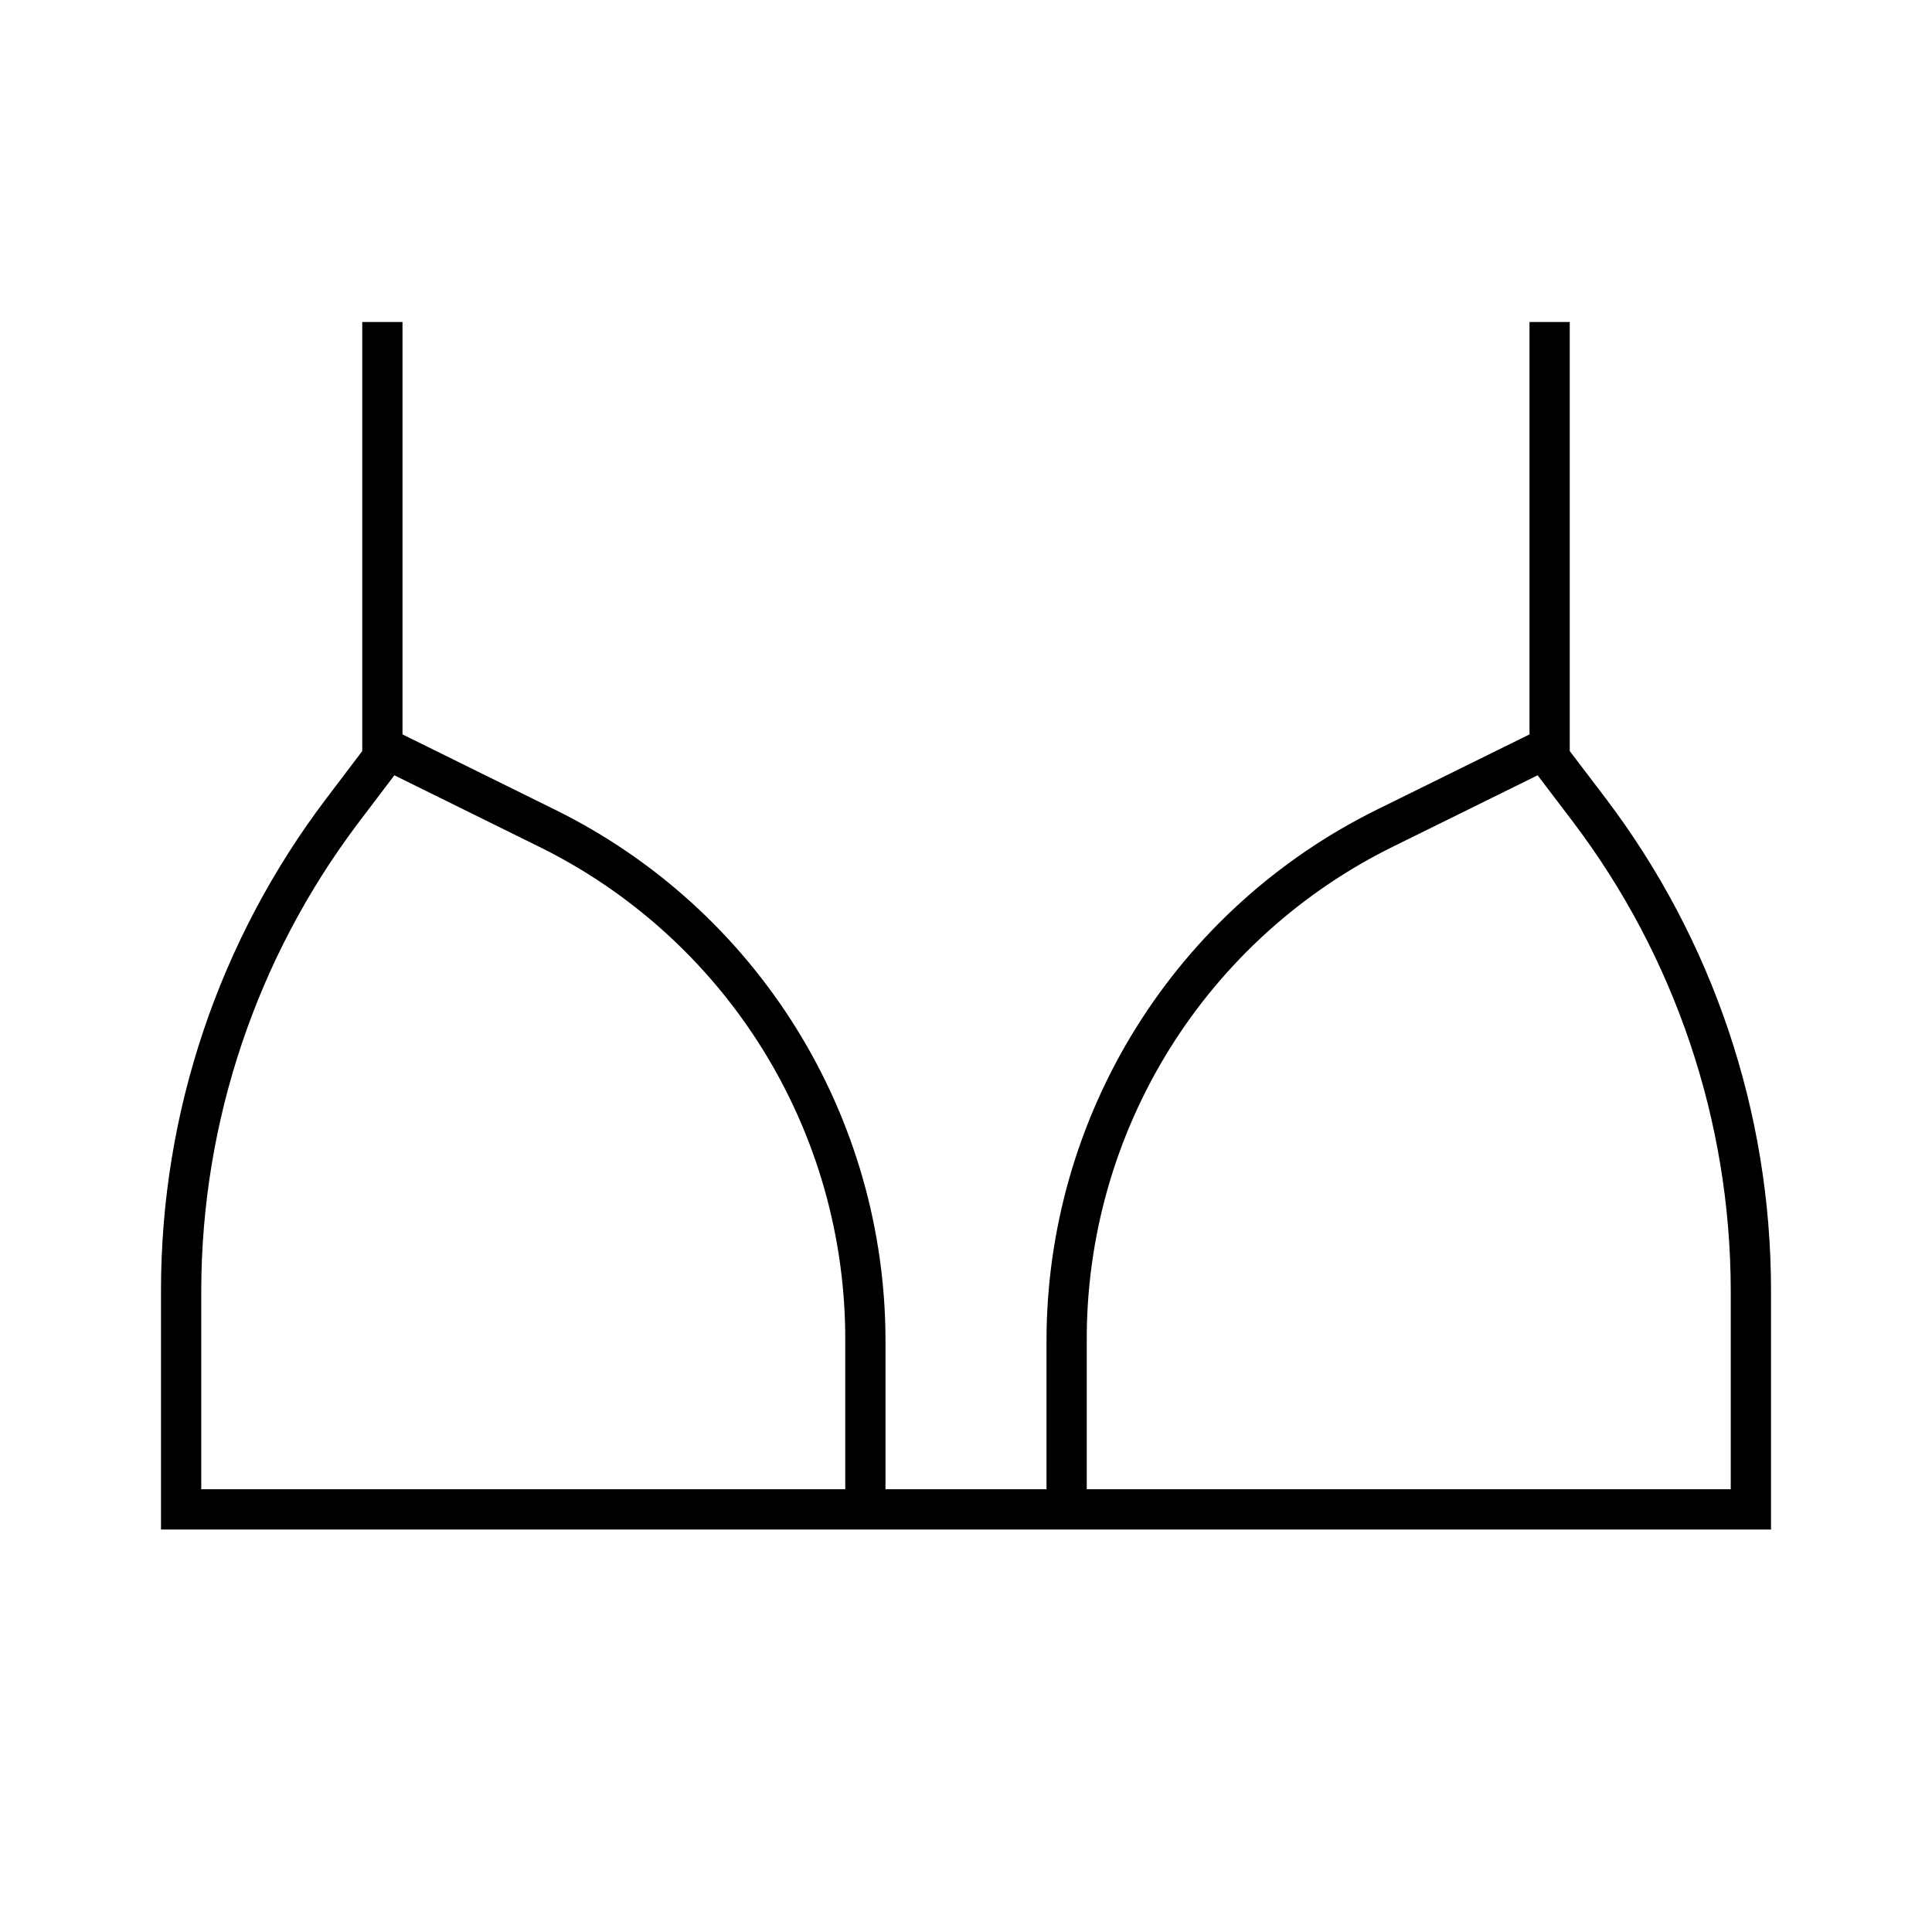<svg width="24" height="24" viewBox="0 0 24 24" fill="none" xmlns="http://www.w3.org/2000/svg">
<path d="M19.945 9.915L19.5 9.33V4H19V9.123L17.102 10.059C15.871 10.667 14.834 11.607 14.109 12.773C13.384 13.939 13 15.285 13 16.658V18.5H11V16.658C11 15.285 10.616 13.939 9.891 12.773C9.166 11.607 8.129 10.667 6.898 10.06L5 9.123V4H4.5V9.33L4.056 9.916C2.722 11.674 2 13.819 2 16.026V19H22V16.026C22 13.819 21.278 11.673 19.945 9.915ZM2.5 18.5V16.026C2.504 13.929 3.19 11.891 4.454 10.218L4.899 9.631L6.676 10.508C7.827 11.07 8.796 11.945 9.473 13.033C10.149 14.121 10.505 15.377 10.5 16.658V18.5H2.5ZM21.5 18.5H13.5V16.658C13.495 15.377 13.851 14.121 14.527 13.033C15.204 11.945 16.173 11.07 17.323 10.508L19.101 9.631L19.546 10.217C20.81 11.89 21.496 13.929 21.5 16.026V18.5Z" fill="black"/>
</svg>

